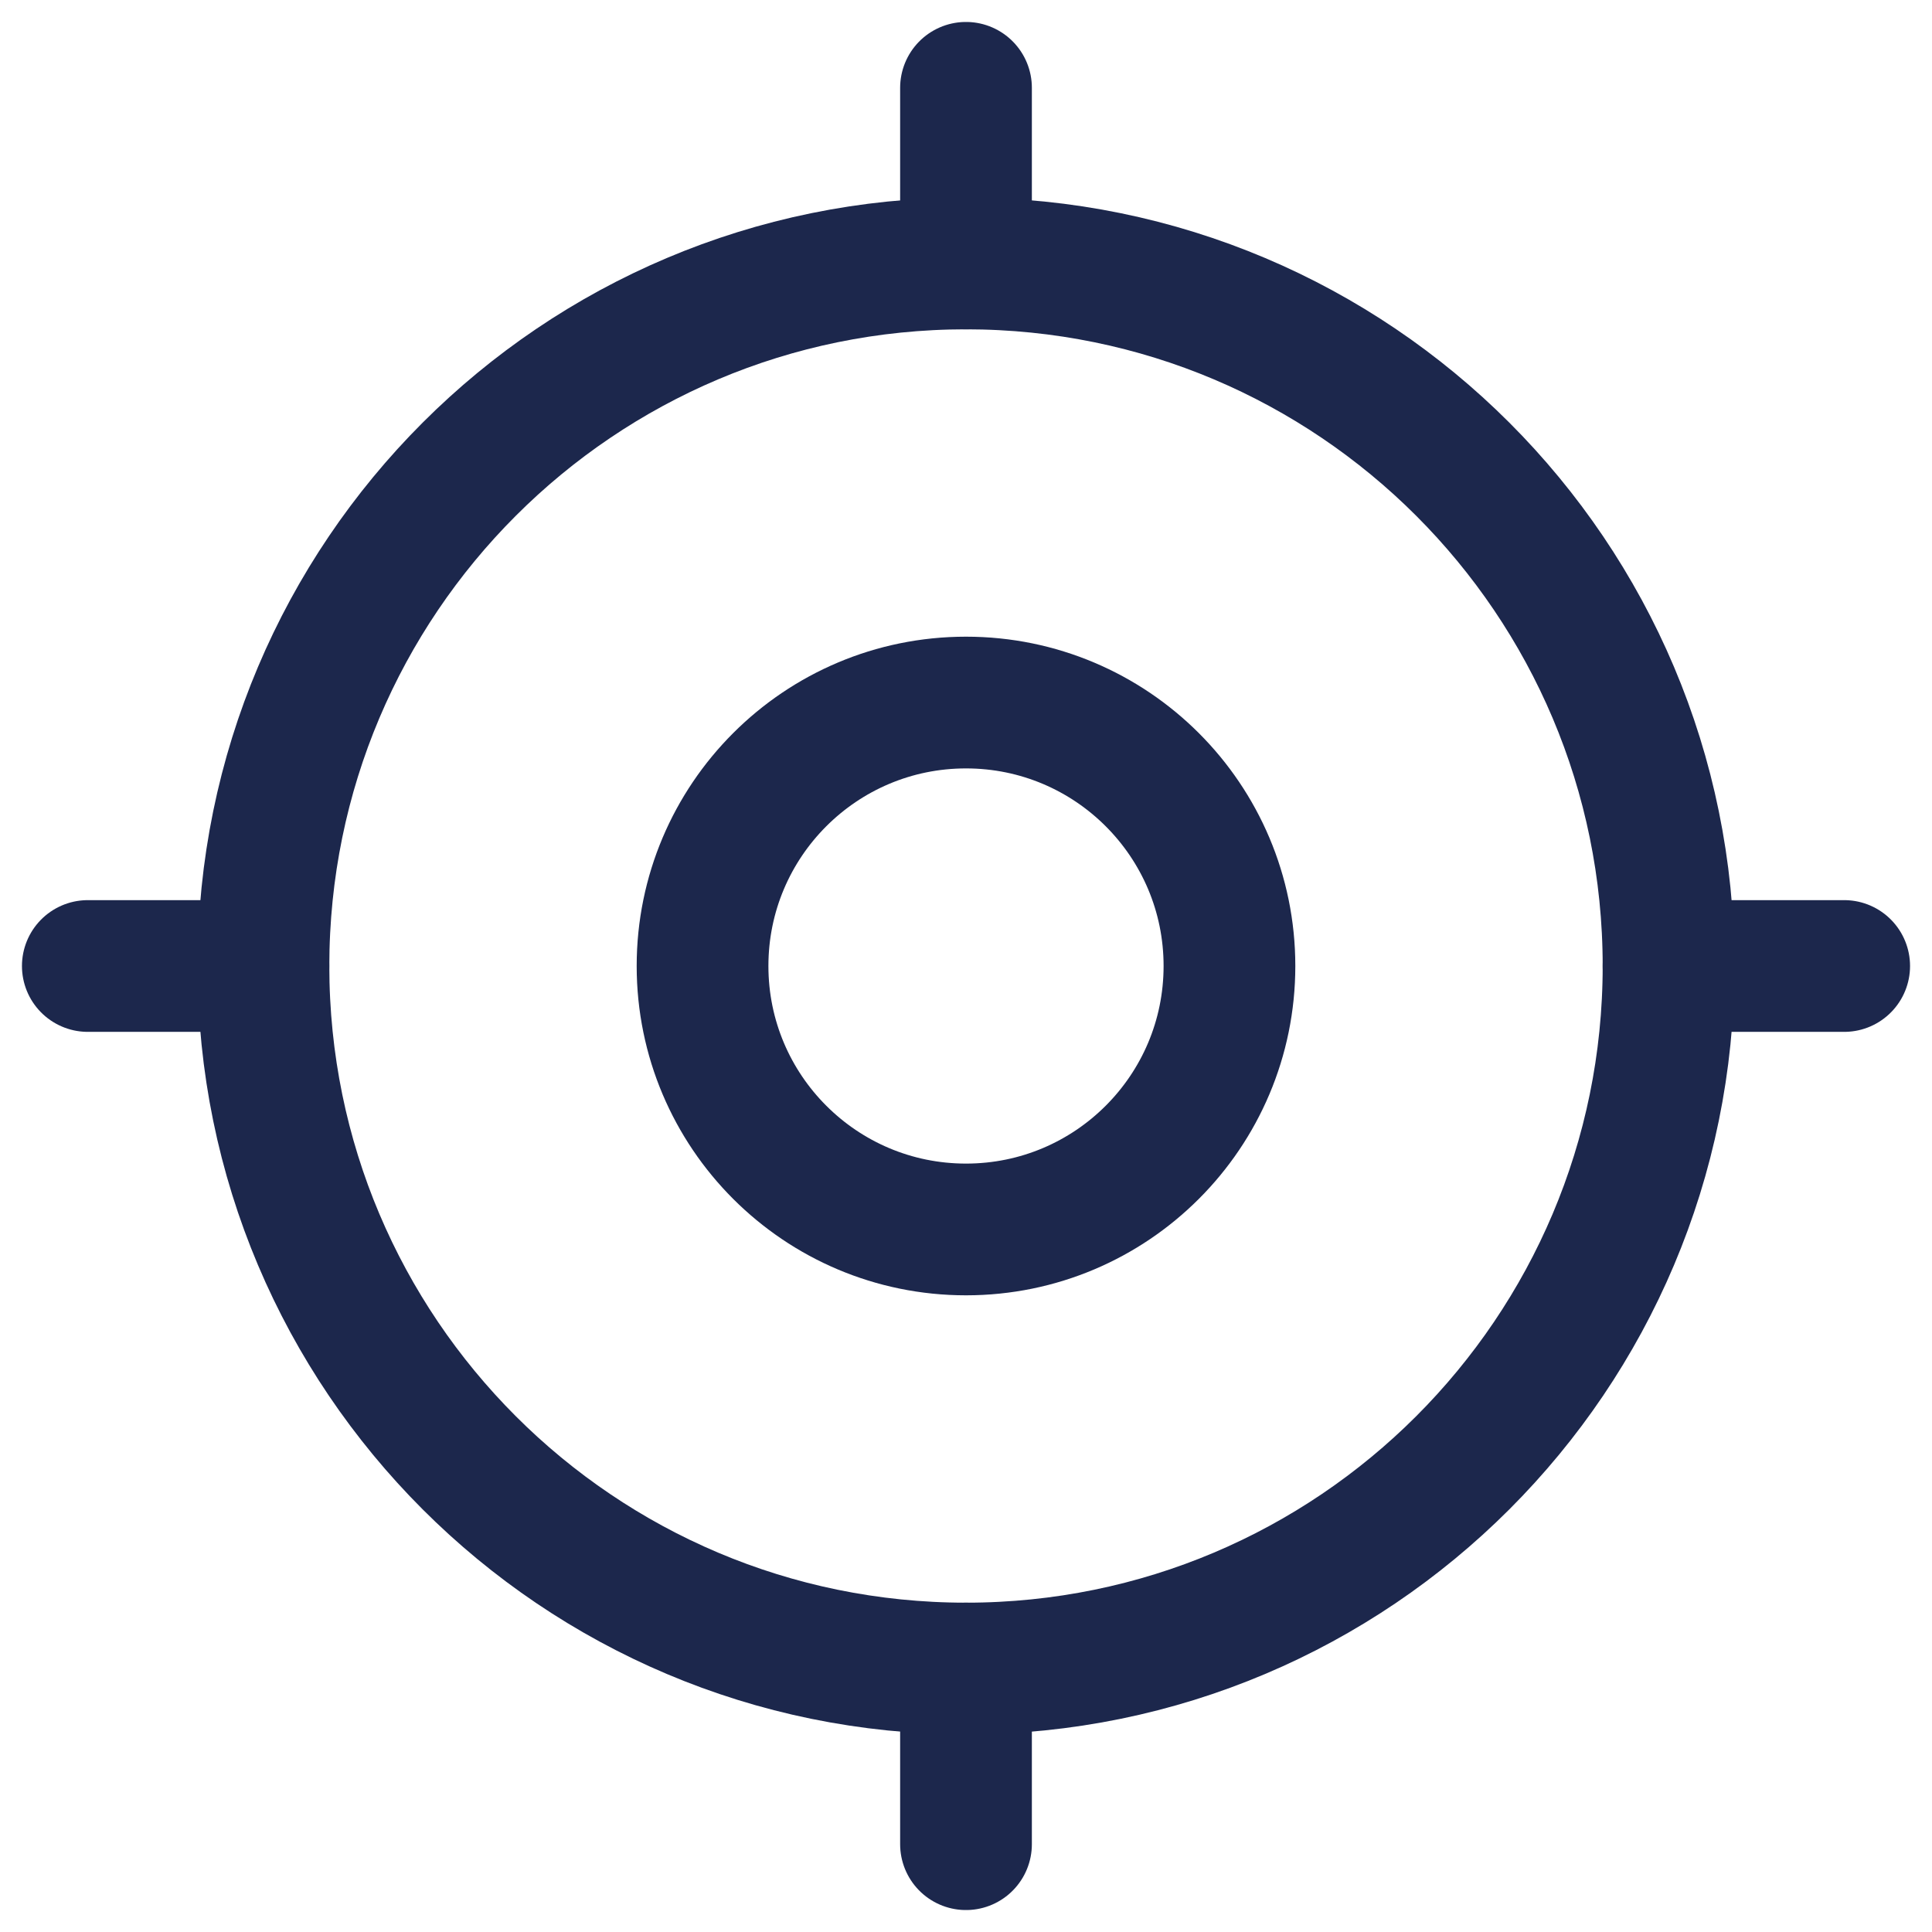 <svg width="44" height="44" viewBox="0 0 44 44" fill="none" xmlns="http://www.w3.org/2000/svg">
<path d="M38 22C38 30.837 30.837 38 22 38C13.163 38 6 30.837 6 22C6 13.163 13.163 6 22 6C30.837 6 38 13.163 38 22Z" stroke="#1C274C" stroke-width="3"/>
<path d="M28 22C28 25.314 25.314 28 22 28C18.686 28 16 25.314 16 22C16 18.686 18.686 16 22 16C25.314 16 28 18.686 28 22Z" stroke="#1C274C" stroke-width="3"/>
<path d="M2 22H6" stroke="#1C274C" stroke-width="3" stroke-linecap="round"/>
<path d="M38 22H42" stroke="#1C274C" stroke-width="3" stroke-linecap="round"/>
<path d="M22 6V2" stroke="#1C274C" stroke-width="3" stroke-linecap="round"/>
<path d="M22 42V38" stroke="#1C274C" stroke-width="3" stroke-linecap="round"/>
</svg>
